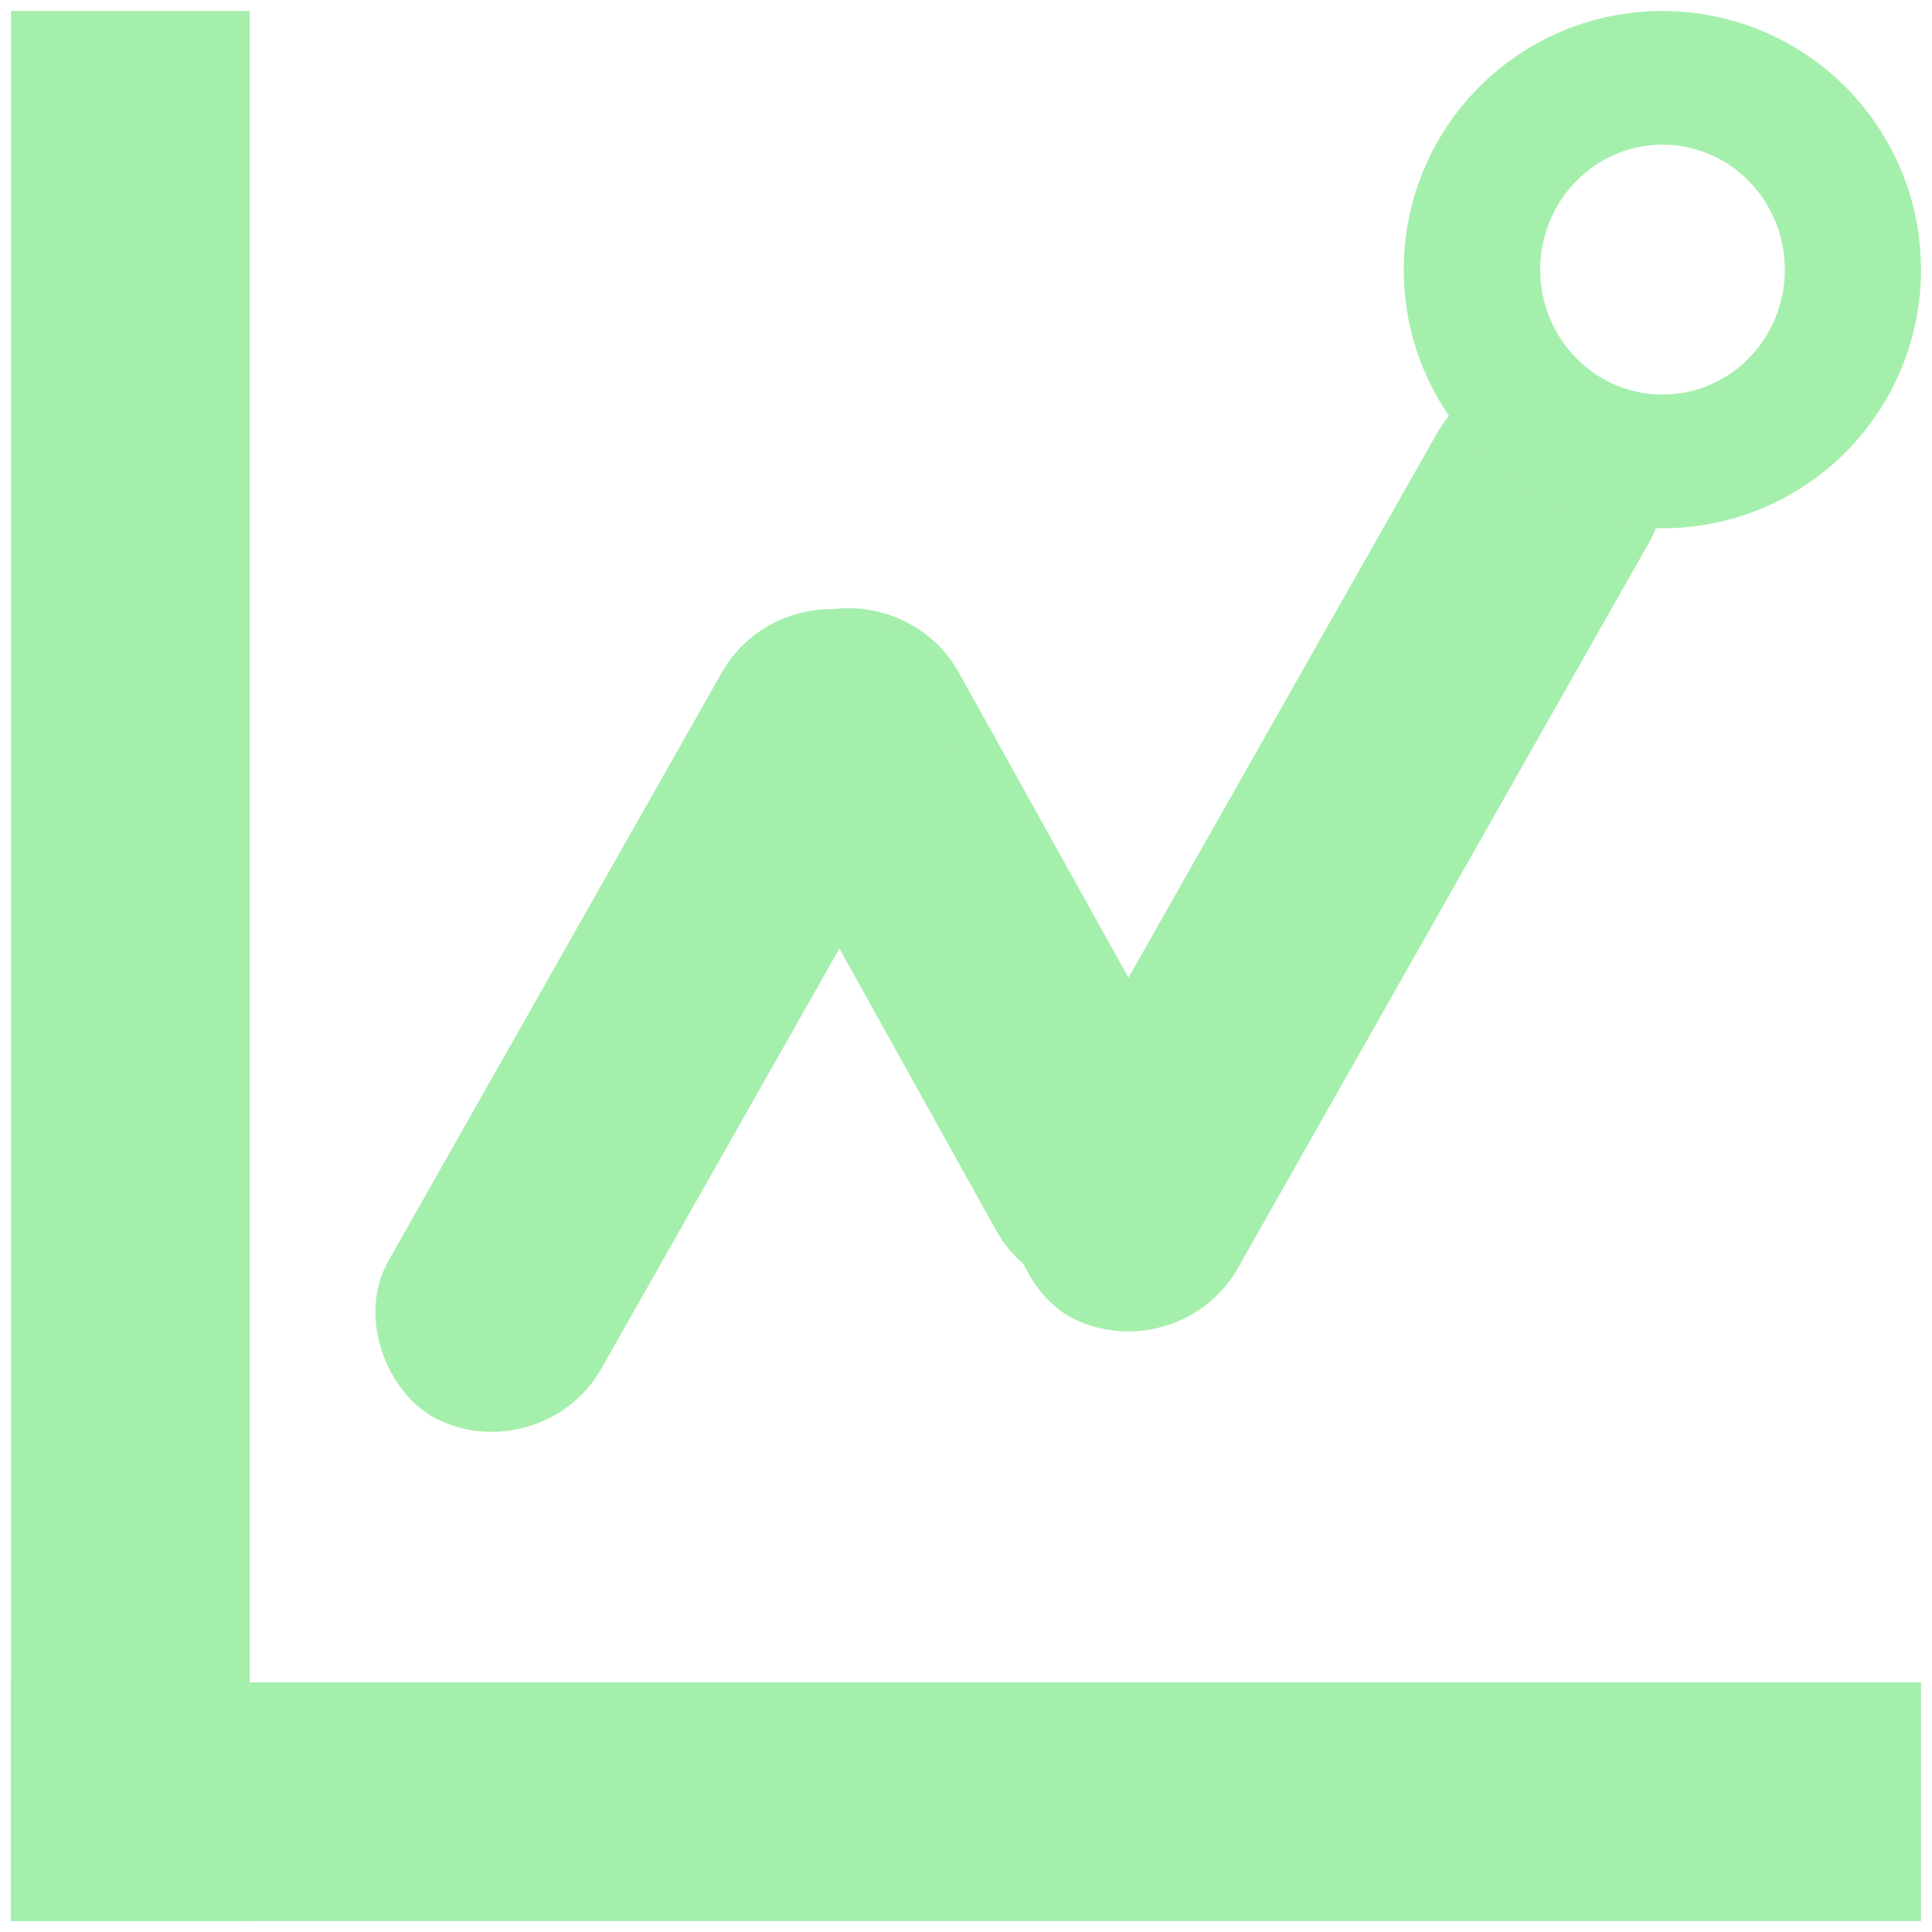 <svg xmlns:xlink="http://www.w3.org/1999/xlink" width="24.276" xmlns="http://www.w3.org/2000/svg" height="24.276" id="screenshot-fea98781-87c2-80d4-8002-03a4453d007c" viewBox="-0.138 -0.138 24.276 24.276" style="-webkit-print-color-adjust: exact;" fill="none" version="1.1"><g id="shape-fea98781-87c2-80d4-8002-03a4453d007c" width="12" version="1.1" height="12" rx="0" ry="0" style="fill: rgb(0, 0, 0);"><g id="shape-fea98781-87c2-80d4-8002-03a4453ee7a8"><defs id="defs2" rx="0" ry="0" style="fill: rgb(0, 0, 0);"/></g><g id="shape-fea98781-87c2-80d4-8002-03a4453f6292" rx="0" ry="0" style="fill: rgb(0, 0, 0);"><g id="shape-fea98781-87c2-80d4-8002-03a44542b380"><g class="fills" id="fills-fea98781-87c2-80d4-8002-03a44542b380"><rect rx="0" ry="0" x="0" y="0" transform="matrix(1, 0, 0, 1, 0, 0)" width="3" height="24" style="stroke: none; stroke-miterlimit: 4; stroke-dasharray: none; fill: rgb(165, 239, 172); fill-opacity: 1;"/></g><g id="strokes-fea98781-87c2-80d4-8002-03a44542b380" class="strokes"><g class="stroke-shape"><rect rx="0" ry="0" x="0" y="0" transform="matrix(1, 0, 0, 1, 0, 0)" width="3" height="24" style="stroke: none; stroke-miterlimit: 4; stroke-dasharray: none; fill: none; stroke-width: 0.275; stroke-opacity: 1;"/></g></g></g><g id="shape-fea98781-87c2-80d4-8002-03a44542dd7d"><g class="fills" id="fills-fea98781-87c2-80d4-8002-03a44542dd7d"><rect rx="0" ry="0" x="0" y="21" transform="matrix(1, 0, 0, 1, 0, 0)" width="24" height="3" style="stroke: none; stroke-miterlimit: 4; stroke-dasharray: none; fill: rgb(165, 239, 172); fill-opacity: 1;"/></g><g id="strokes-fea98781-87c2-80d4-8002-03a44542dd7d" class="strokes"><g class="stroke-shape"><rect rx="0" ry="0" x="0" y="21" transform="matrix(1, 0, 0, 1, 0, 0)" width="24" height="3" style="stroke: none; stroke-miterlimit: 4; stroke-dasharray: none; fill: none; stroke-width: 0.276; stroke-opacity: 1;"/></g></g></g><g id="shape-fea98781-87c2-80d4-8002-03a44543293d"><g class="fills" id="fills-fea98781-87c2-80d4-8002-03a44543293d"><rect rx="1.5" ry="1.5" x="7.4" y="10.32" transform="matrix(-0.486, -0.874, 0.895, -0.446, 7.47, 27.708)" width="9.5" height="3" style="fill-rule: evenodd; stroke: none; stroke-miterlimit: 4; stroke-dasharray: none; fill: rgb(165, 239, 172); fill-opacity: 1;"/></g></g><g id="shape-fea98781-87c2-80d4-8002-03a44543a59d"><g class="fills" id="fills-fea98781-87c2-80d4-8002-03a44543a59d"><rect rx="1.5" ry="1.5" x="9.917" y="9.052" transform="matrix(0.493, -0.87, -0.891, -0.453, 17.851, 29.833)" width="13.5" height="3" style="fill-rule: evenodd; stroke: none; stroke-miterlimit: 4; stroke-dasharray: none; fill: rgb(165, 239, 172); fill-opacity: 1;"/></g></g><g id="shape-fea98781-87c2-80d4-8002-03a44544bca7"><g class="fills" id="fills-fea98781-87c2-80d4-8002-03a44544bca7"><rect rx="1.5" ry="1.5" x="2.423" y="11.182" transform="matrix(0.493, -0.87, -0.891, -0.453, 15.446, 25.54)" width="11.5" height="3" style="fill-rule: evenodd; stroke: none; stroke-miterlimit: 4; stroke-dasharray: none; fill: rgb(165, 239, 172); fill-opacity: 1;"/></g></g><g id="shape-fea98781-87c2-80d4-8002-03a44546f189"><g class="fills" id="fills-fea98781-87c2-80d4-8002-03a44546f189"><path rx="0" ry="0" d="M20.752,0.000C19.889,-0.001,19.062,0.341,18.452,0.951C17.842,1.561,17.500,2.388,17.500,3.250C17.500,4.112,17.842,4.939,18.452,5.549C19.062,6.159,19.889,6.501,20.752,6.500C21.614,6.500,22.440,6.157,23.049,5.548C23.658,4.938,24.000,4.112,24.000,3.250C24.000,2.388,23.658,1.562,23.049,0.952C22.440,0.343,21.614,0.000,20.752,0.000ZZM20.752,1.680C21.160,1.680,21.551,1.845,21.839,2.140C22.127,2.434,22.289,2.834,22.289,3.250C22.289,3.666,22.127,4.066,21.839,4.360C21.551,4.655,21.160,4.820,20.752,4.820C20.344,4.820,19.953,4.655,19.665,4.360C19.377,4.066,19.215,3.666,19.215,3.250C19.215,2.834,19.377,2.434,19.665,2.140C19.953,1.845,20.344,1.680,20.752,1.680ZZ" style="fill-rule: evenodd; stroke: none; stroke-miterlimit: 4; stroke-dasharray: none; fill: rgb(165, 239, 172); fill-opacity: 1;"/></g></g></g></g></svg>